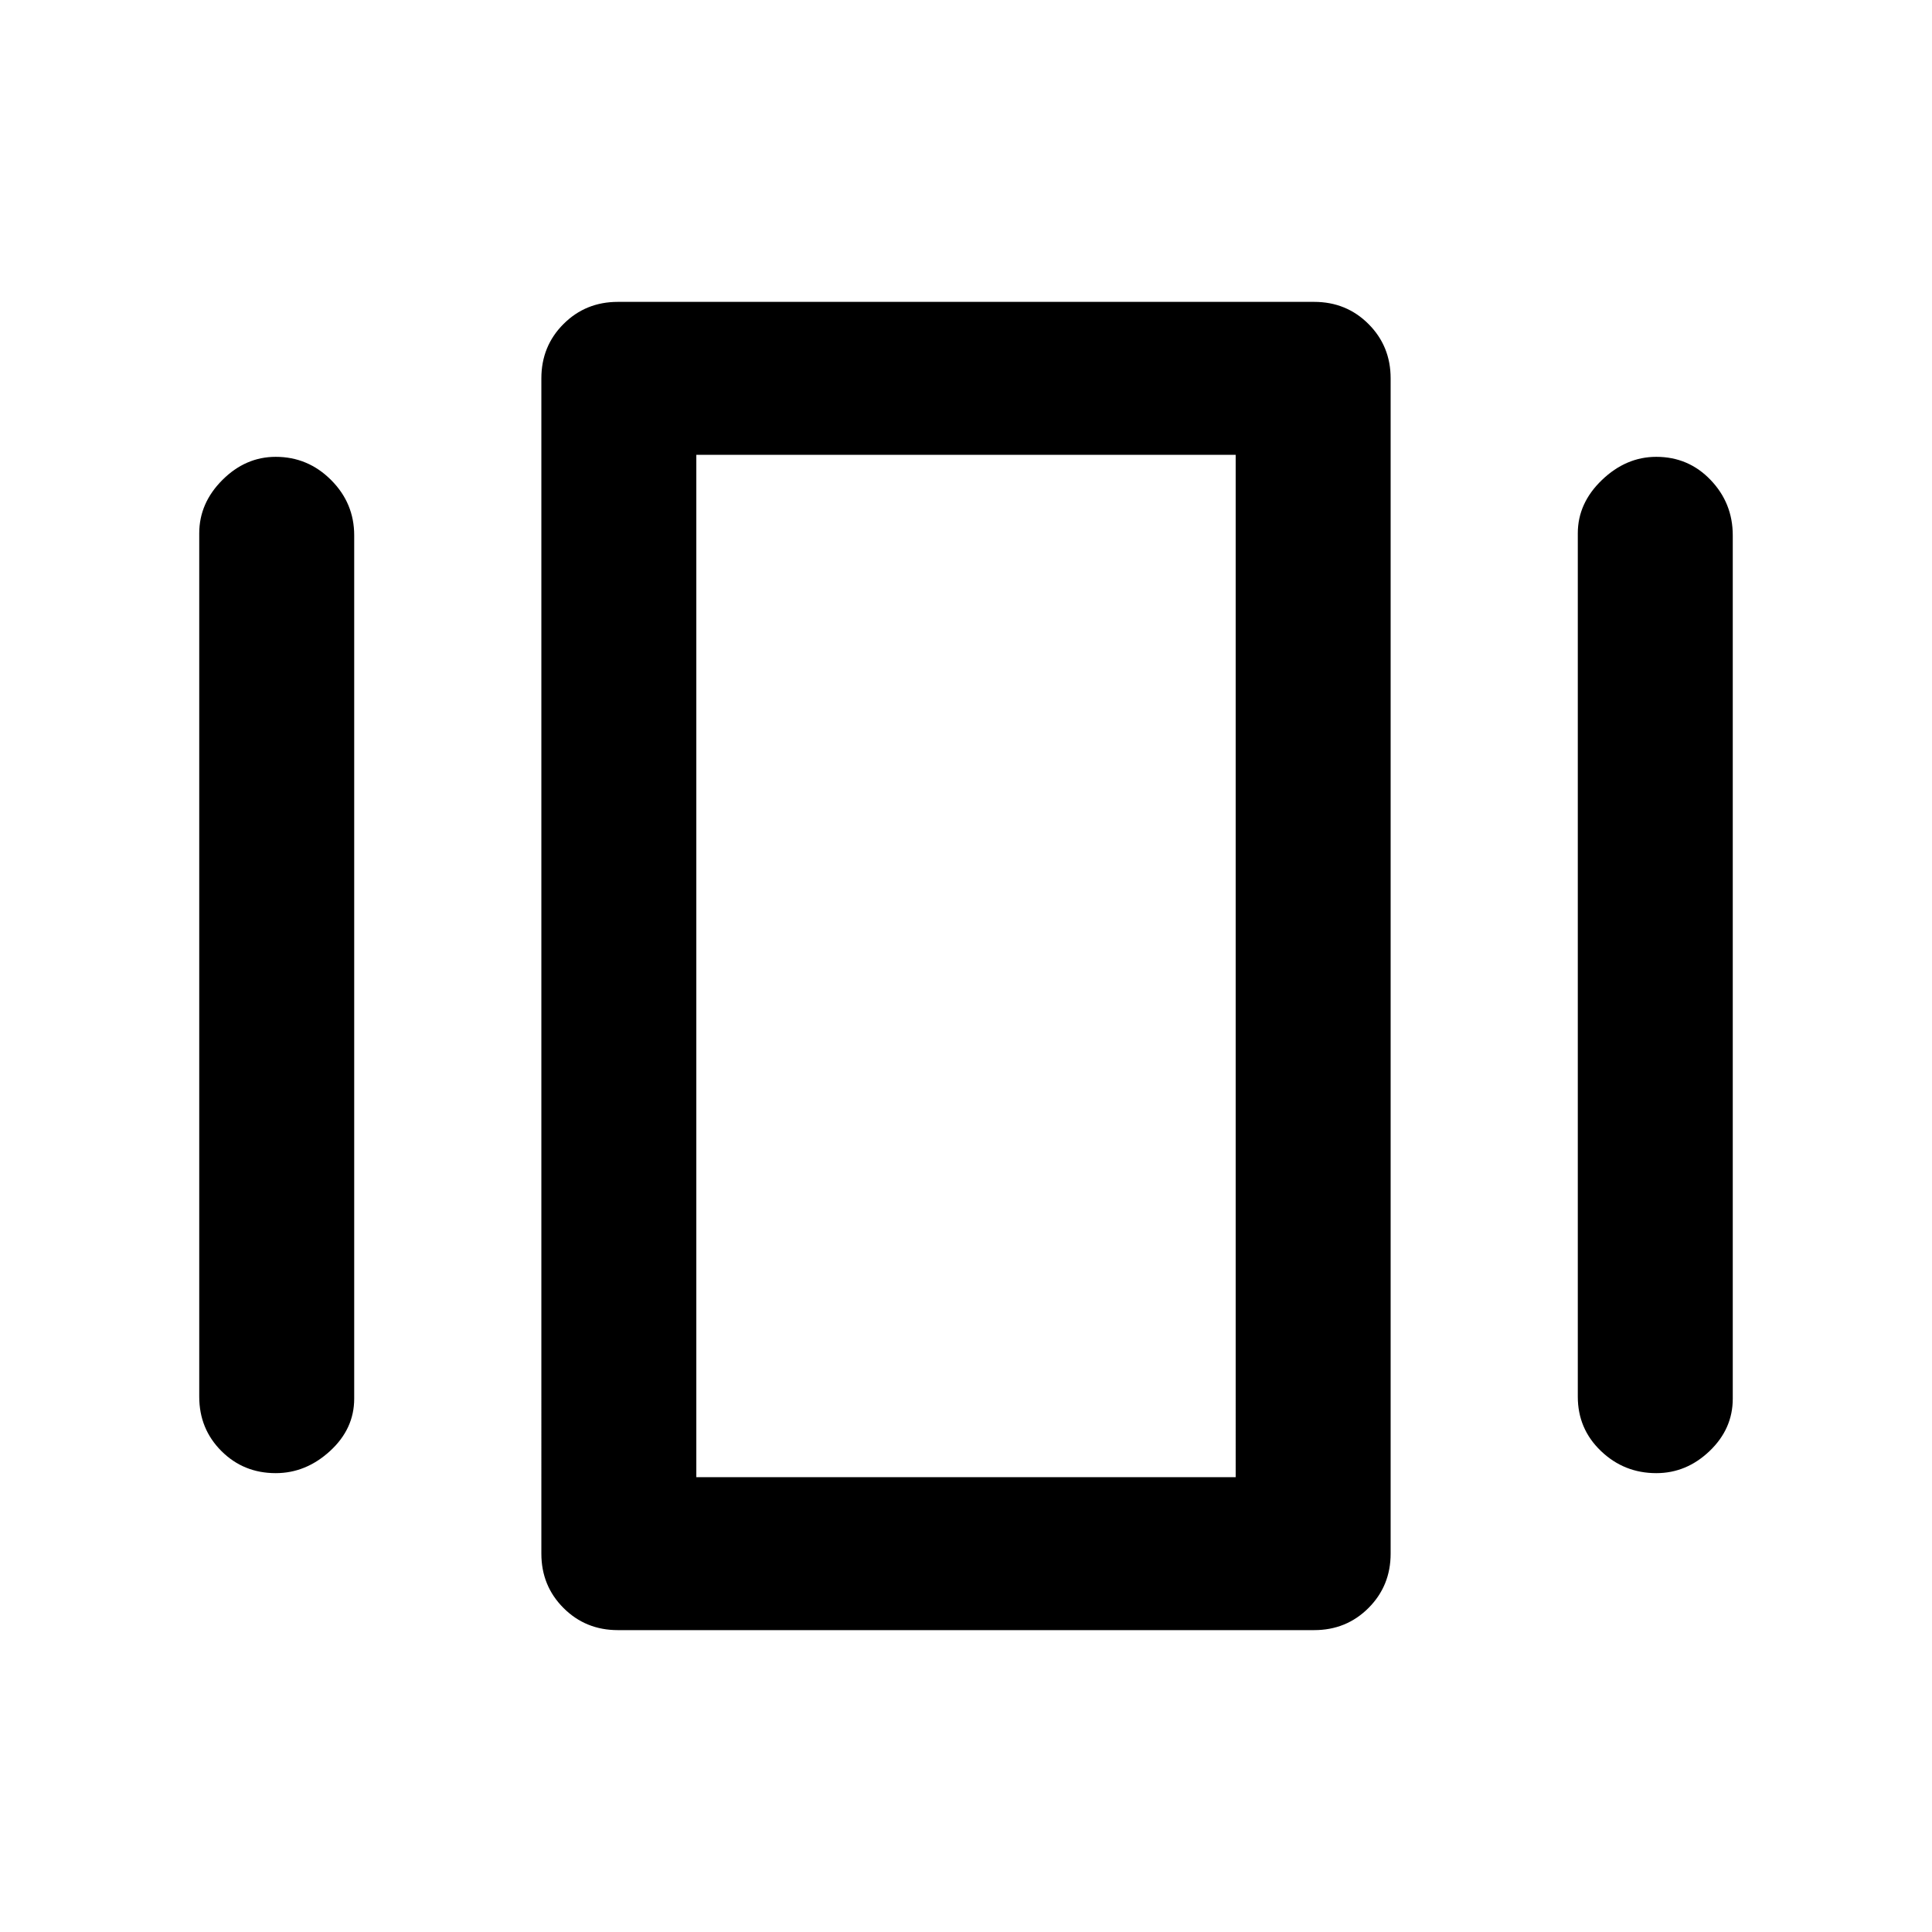 <svg xmlns="http://www.w3.org/2000/svg" height="48" width="48"><path d="M15.35 40.5q-.8 0-1.35-.55t-.55-1.35V9.4q0-.8.55-1.35t1.35-.55h17.3q.8 0 1.35.55t.55 1.35v29.2q0 .8-.55 1.35t-1.35.55Zm-10.4-5.8V13.25q0-.75.575-1.325t1.325-.575q.8 0 1.375.575T8.8 13.3v21.45q0 .75-.6 1.3t-1.35.55q-.8 0-1.35-.55t-.55-1.35Zm34.25 0V13.25q0-.75.6-1.325t1.35-.575q.8 0 1.35.575t.55 1.375v21.45q0 .75-.575 1.3t-1.325.55q-.8 0-1.375-.55T39.2 34.7Zm-21.9 2h13.4V11.3H17.3Zm0 0V11.3v25.4Z"/></svg>